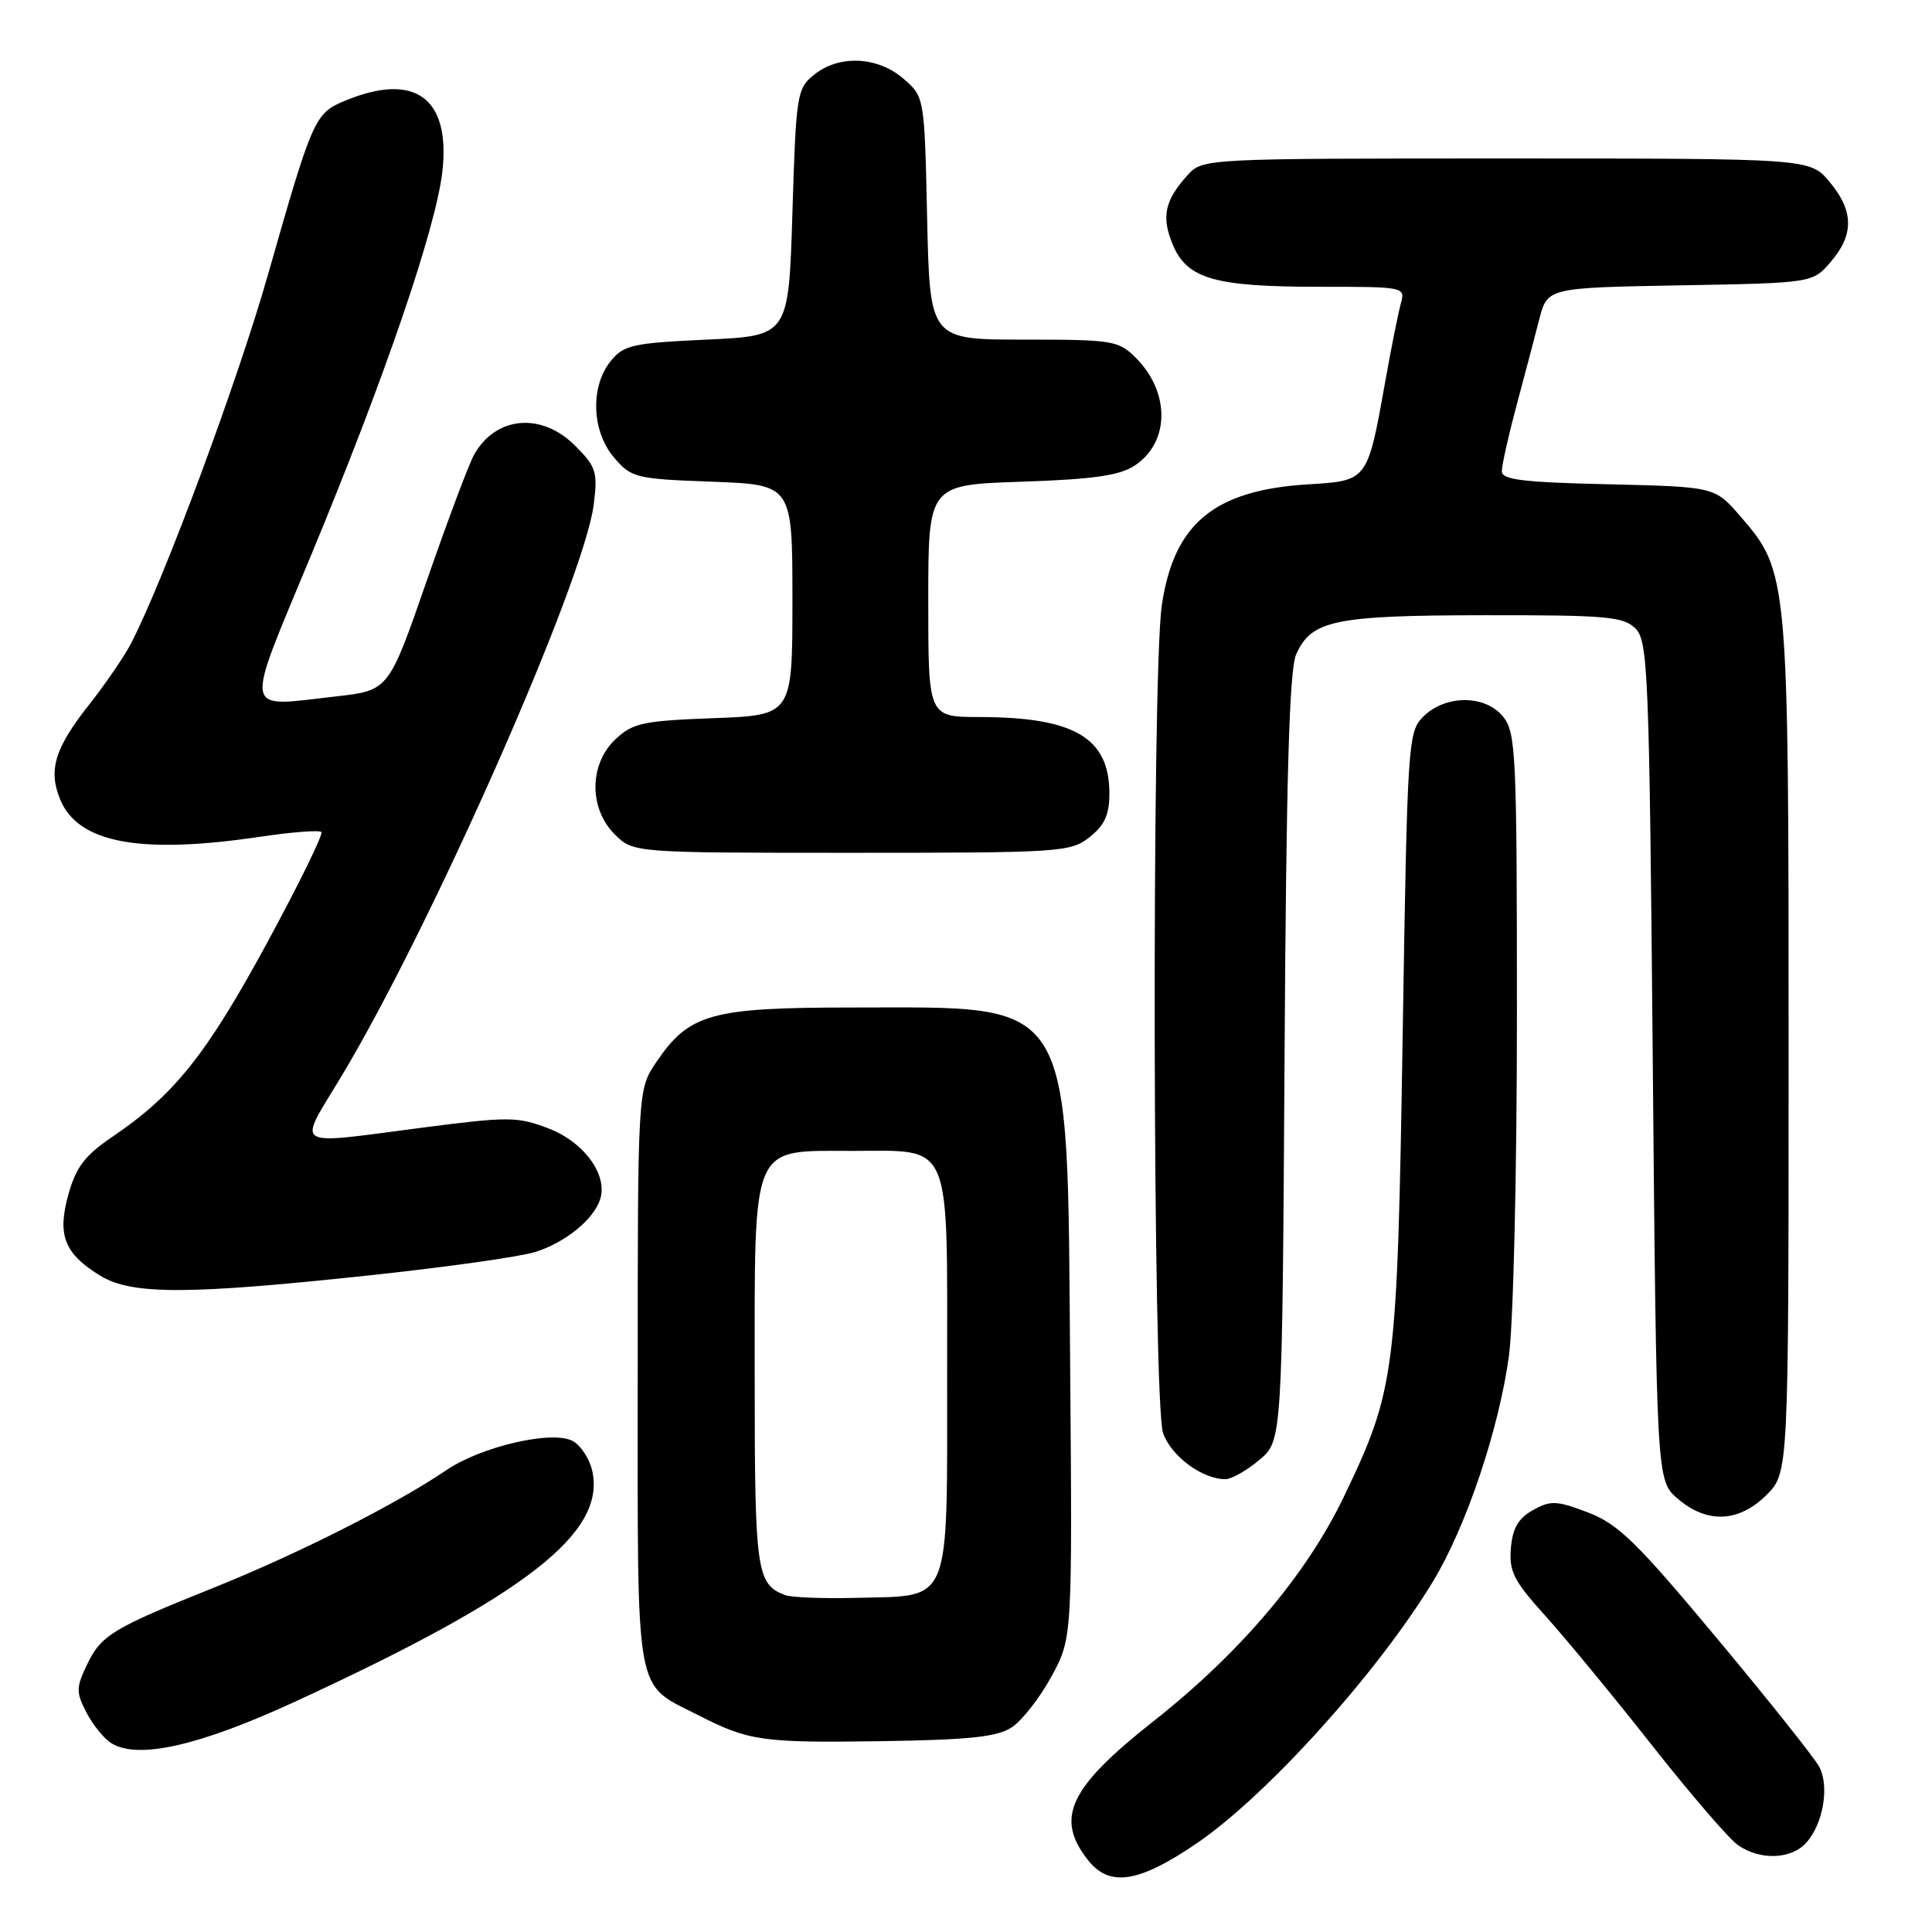 <?xml version="1.0" encoding="UTF-8" standalone="no"?>
<!DOCTYPE svg PUBLIC "-//W3C//DTD SVG 1.1//EN" "http://www.w3.org/Graphics/SVG/1.1/DTD/svg11.dtd" >
<svg xmlns="http://www.w3.org/2000/svg" xmlns:xlink="http://www.w3.org/1999/xlink" version="1.1" viewBox="0 0 256 256">
 <g >
 <path fill="currentColor"
d=" M 158.70 244.16 C 167.98 237.79 182.60 221.57 189.89 209.53 C 194.28 202.29 198.61 189.41 199.94 179.68 C 200.53 175.32 201.00 155.34 201.00 134.54 C 201.00 99.82 200.87 97.06 199.16 94.95 C 196.80 92.04 191.51 92.04 188.59 94.96 C 186.56 96.99 186.48 98.24 185.86 137.28 C 185.14 182.15 184.90 184.08 178.07 198.32 C 173.11 208.66 164.33 219.01 152.83 228.08 C 141.66 236.89 139.77 240.89 144.16 246.47 C 147.02 250.11 150.94 249.49 158.70 244.16 Z  M 239.33 244.18 C 241.59 241.69 242.44 236.69 241.05 234.09 C 240.41 232.91 234.31 225.24 227.49 217.07 C 216.85 204.31 214.42 201.94 210.42 200.41 C 206.25 198.82 205.47 198.79 203.12 200.10 C 201.18 201.18 200.42 202.50 200.20 205.14 C 199.94 208.22 200.58 209.48 204.77 214.11 C 207.44 217.08 213.80 224.78 218.88 231.24 C 223.97 237.70 229.10 243.66 230.29 244.49 C 233.21 246.53 237.33 246.39 239.33 244.18 Z  M 39.12 225.47 C 69.66 211.39 80.29 203.14 78.48 194.92 C 78.13 193.30 76.95 191.51 75.87 190.93 C 73.18 189.49 63.78 191.66 59.18 194.78 C 52.48 199.33 39.48 205.90 28.39 210.35 C 14.74 215.83 13.39 216.65 11.46 220.72 C 10.08 223.63 10.08 224.26 11.46 226.93 C 12.31 228.56 13.79 230.39 14.75 230.98 C 18.28 233.17 26.38 231.34 39.12 225.47 Z  M 134.07 228.88 C 135.43 227.98 137.79 224.96 139.32 222.15 C 142.09 217.06 142.09 217.06 141.80 180.78 C 141.39 131.44 142.65 133.50 113.00 133.50 C 94.24 133.50 91.34 134.30 87.00 140.68 C 84.50 144.35 84.50 144.35 84.50 182.57 C 84.50 225.65 84.01 222.92 92.50 227.26 C 99.21 230.69 100.97 230.94 116.54 230.72 C 128.48 230.54 132.10 230.16 134.07 228.88 Z  M 234.08 198.08 C 237.00 195.15 237.00 195.15 237.00 138.76 C 237.00 76.24 236.96 75.76 230.63 68.44 C 227.23 64.50 227.23 64.50 213.12 64.17 C 201.77 63.91 199.00 63.57 199.00 62.44 C 199.00 61.66 199.87 57.75 200.94 53.76 C 202.01 49.77 203.37 44.62 203.96 42.31 C 205.04 38.13 205.04 38.13 222.61 37.81 C 240.18 37.50 240.18 37.50 242.59 34.69 C 245.69 31.08 245.64 27.92 242.41 24.08 C 239.82 21.00 239.82 21.00 199.59 21.00 C 159.35 21.00 159.35 21.00 157.32 23.25 C 154.32 26.59 153.87 28.74 155.40 32.42 C 157.29 36.95 160.94 38.00 174.77 38.00 C 186.18 38.00 186.23 38.01 185.61 40.25 C 185.27 41.49 184.34 46.11 183.56 50.52 C 181.19 63.78 181.25 63.70 173.32 64.18 C 160.88 64.94 155.51 69.39 153.94 80.26 C 152.59 89.59 152.74 185.96 154.11 189.88 C 155.18 192.95 159.30 196.00 162.37 196.00 C 163.18 196.00 165.21 194.85 166.87 193.45 C 169.90 190.91 169.90 190.91 170.21 140.20 C 170.43 102.95 170.84 88.77 171.74 86.73 C 173.75 82.18 176.80 81.54 196.71 81.52 C 212.88 81.50 215.13 81.70 216.71 83.28 C 218.37 84.94 218.54 89.02 219.00 140.62 C 219.50 196.17 219.50 196.17 222.31 198.59 C 226.19 201.92 230.41 201.74 234.08 198.08 Z  M 48.95 168.99 C 59.11 167.91 69.01 166.51 70.95 165.89 C 74.95 164.61 78.69 161.57 79.53 158.89 C 80.56 155.67 77.36 151.30 72.65 149.51 C 68.58 147.95 67.38 147.94 56.04 149.41 C 38.42 151.70 39.41 152.30 45.16 142.75 C 57.12 122.90 77.43 76.89 78.68 66.81 C 79.21 62.53 78.99 61.84 76.21 59.06 C 71.74 54.58 65.67 55.14 62.81 60.27 C 62.12 61.50 59.30 69.03 56.53 77.00 C 51.50 91.50 51.50 91.50 44.50 92.28 C 32.02 93.68 32.27 95.14 41.25 73.50 C 50.98 50.06 57.73 30.33 58.61 22.78 C 59.74 12.95 54.96 9.48 45.64 13.38 C 41.71 15.02 41.40 15.71 35.51 36.39 C 31.48 50.53 21.71 76.87 17.36 85.26 C 16.48 86.96 14.01 90.57 11.88 93.28 C 7.25 99.12 6.36 102.04 7.98 105.95 C 10.37 111.72 18.57 113.24 34.50 110.87 C 38.67 110.25 42.31 109.97 42.58 110.25 C 42.86 110.53 39.58 117.21 35.30 125.10 C 27.33 139.76 23.09 145.07 14.92 150.61 C 11.26 153.09 10.08 154.63 9.07 158.24 C 7.55 163.66 8.52 166.13 13.31 169.05 C 17.46 171.58 24.90 171.57 48.95 168.99 Z  M 144.37 110.93 C 146.36 109.35 147.00 107.96 147.00 105.15 C 147.00 97.75 142.35 95.02 129.75 95.01 C 123.00 95.00 123.00 95.00 123.00 79.62 C 123.00 64.24 123.00 64.24 135.36 63.83 C 144.85 63.51 148.32 63.02 150.34 61.70 C 155.01 58.64 155.08 51.99 150.50 47.41 C 148.21 45.12 147.47 45.00 135.65 45.00 C 123.21 45.00 123.21 45.00 122.85 28.91 C 122.50 12.83 122.50 12.83 119.69 10.41 C 116.26 7.46 111.16 7.24 107.86 9.91 C 105.60 11.74 105.48 12.48 105.00 28.16 C 104.50 44.50 104.50 44.50 93.66 45.00 C 83.78 45.46 82.65 45.71 80.91 47.86 C 78.18 51.24 78.40 57.19 81.39 60.66 C 83.67 63.32 84.25 63.46 94.39 63.83 C 105.00 64.23 105.00 64.23 105.00 79.50 C 105.00 94.77 105.00 94.77 94.56 95.16 C 85.19 95.51 83.85 95.80 81.56 97.95 C 78.06 101.23 78.01 107.11 81.45 110.55 C 83.91 113.00 83.91 113.00 112.82 113.00 C 140.55 113.00 141.84 112.92 144.37 110.93 Z  M 104.00 211.35 C 100.23 209.89 100.00 208.22 100.00 182.42 C 100.00 151.15 99.42 152.50 112.88 152.50 C 126.29 152.50 125.50 150.65 125.50 182.00 C 125.50 213.06 126.16 211.39 113.71 211.72 C 109.20 211.84 104.83 211.68 104.00 211.35 Z "/>
</g>
</svg>